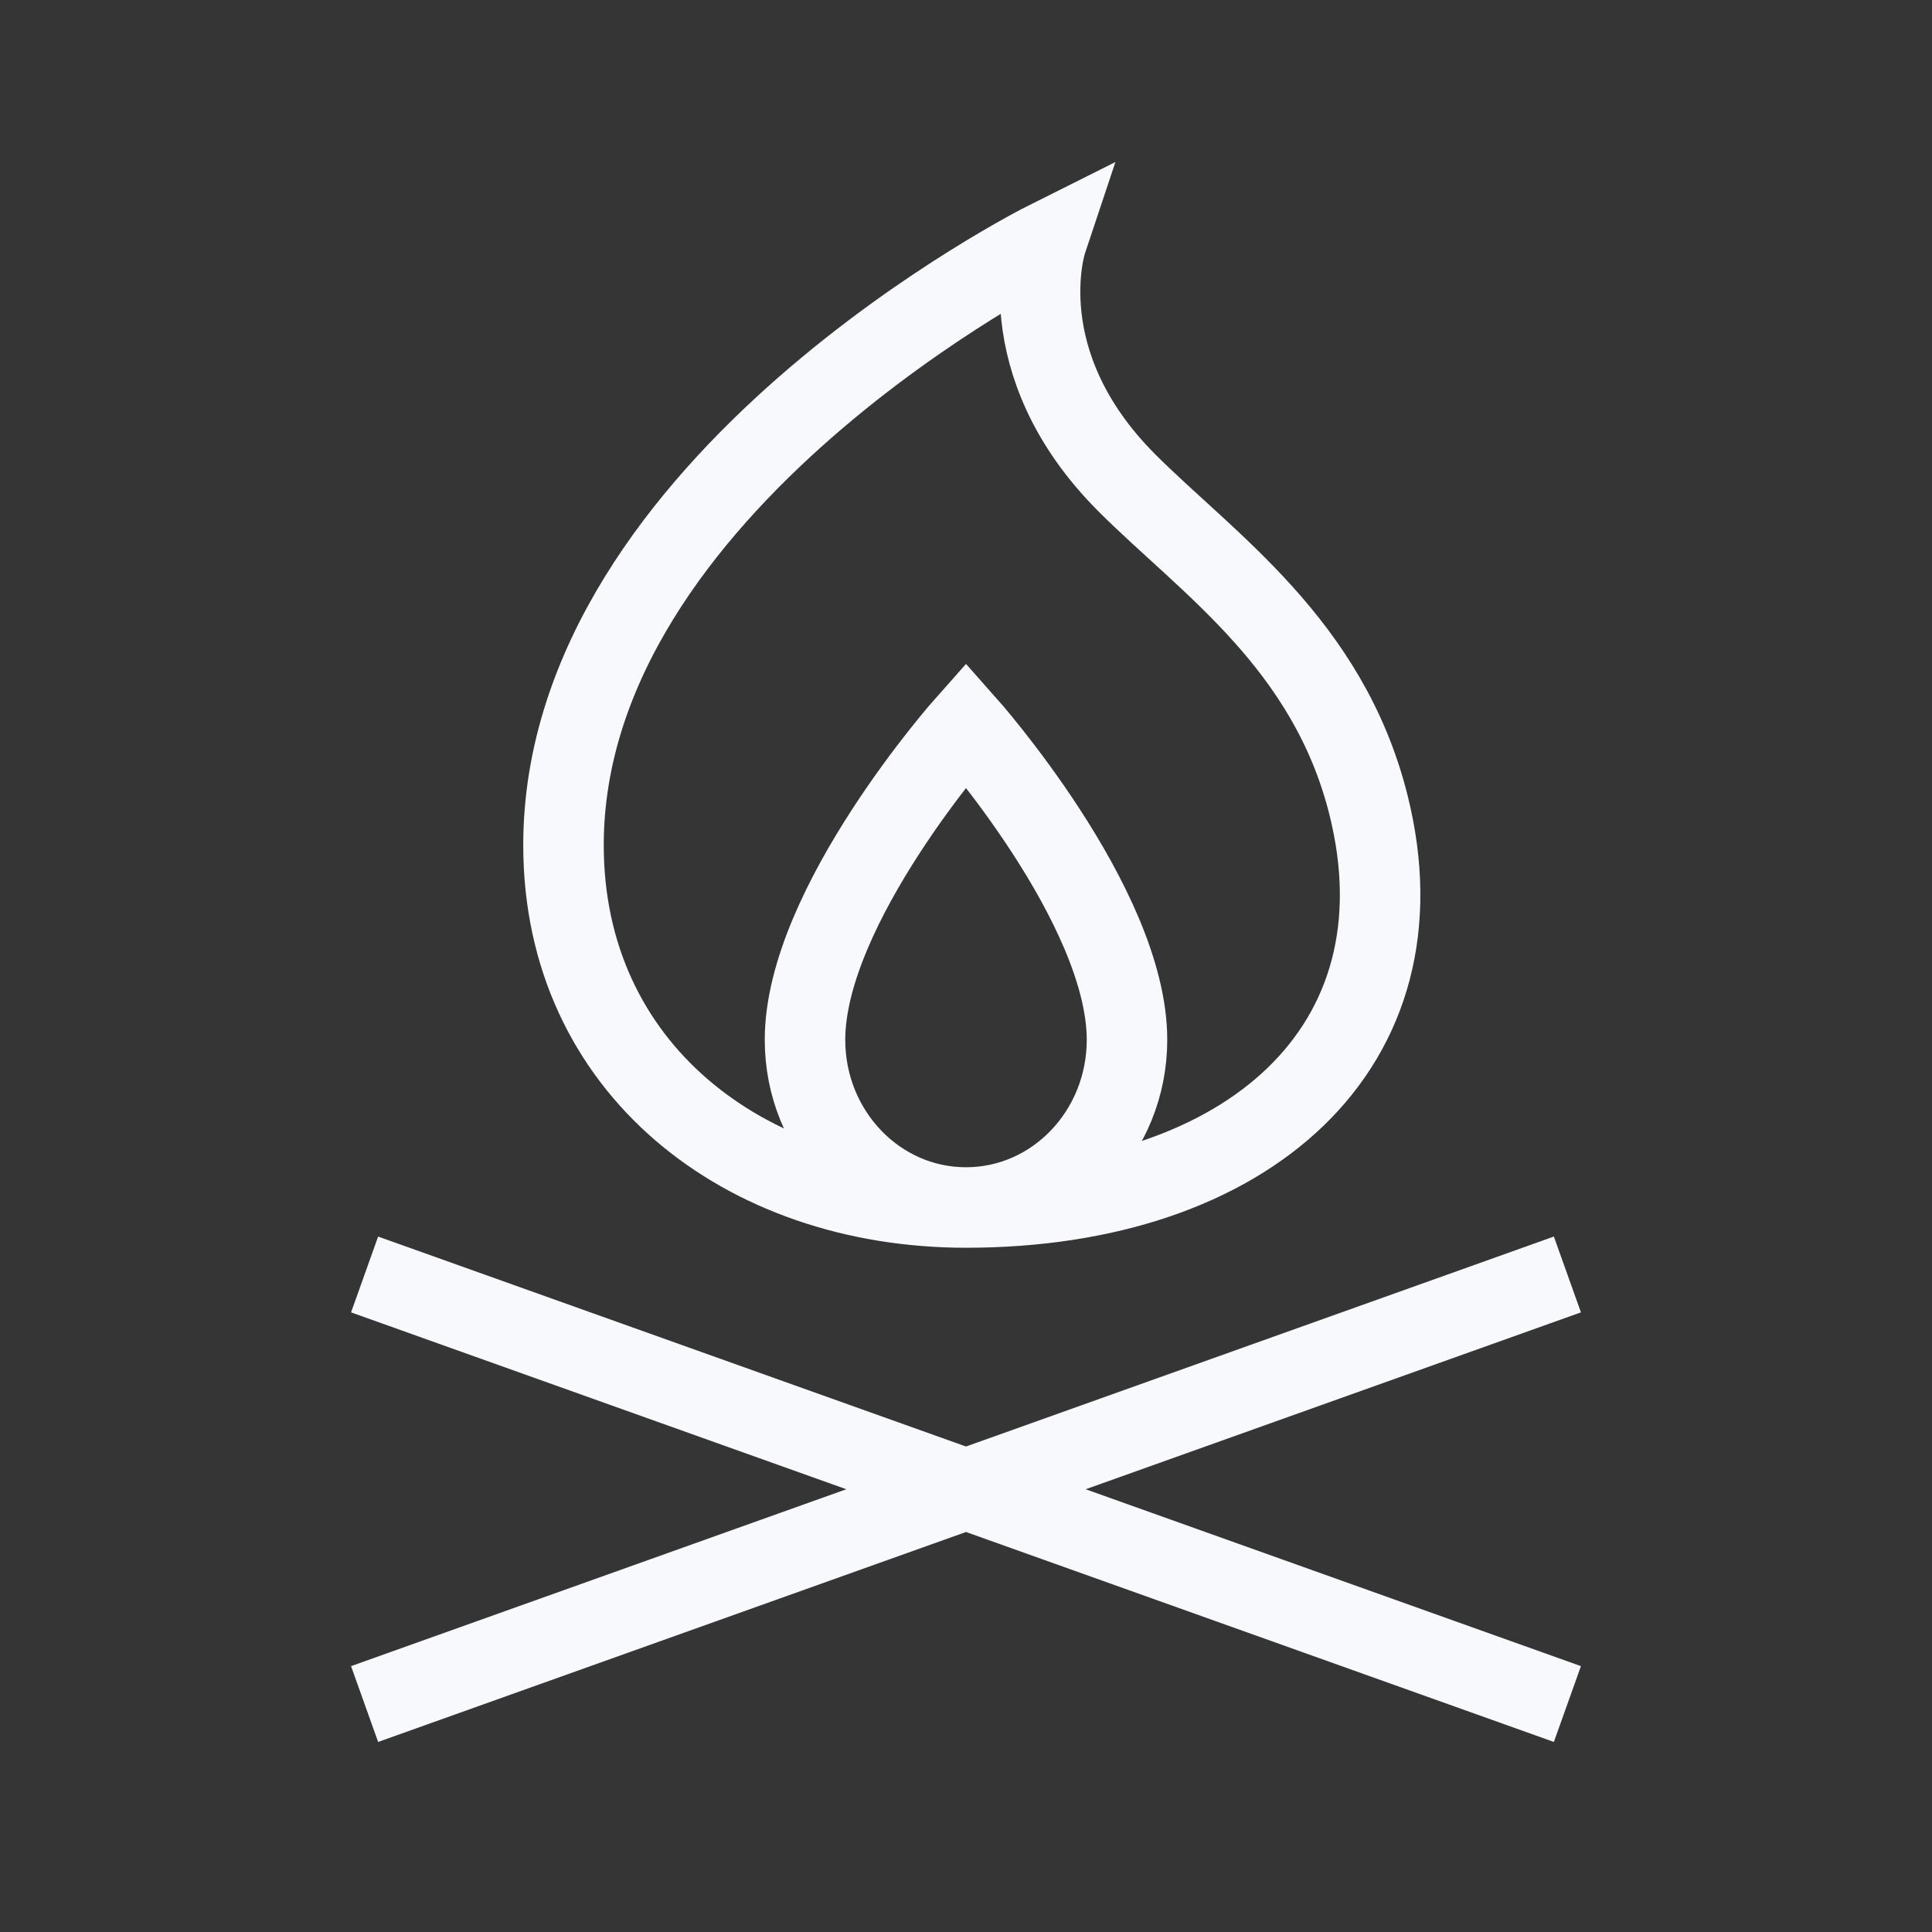 <svg xmlns="http://www.w3.org/2000/svg" width="24" height="24" fill="none"><rect width="100%" height="100%" fill="#333333" stroke="none"/><path fill="#fff" fill-opacity=".01" d="M24 0v24H0V0z"/><path stroke="#F7F9FC" stroke-linecap="square" d="m5 16 14 5m0-5L5 21m7-6c3.5 0 5.75-2 5-5-.5-2-2-3-3-4-1.5-1.5-1-3-1-3s-6 3-6 7.5c0 2.761 2.239 4.5 5 4.5Zm0 0c1.105 0 2-.933 2-2.083C14 11.25 12 9 12 9s-2 2.25-2 3.917c0 1.15.895 2.083 2 2.083Z"/></svg>